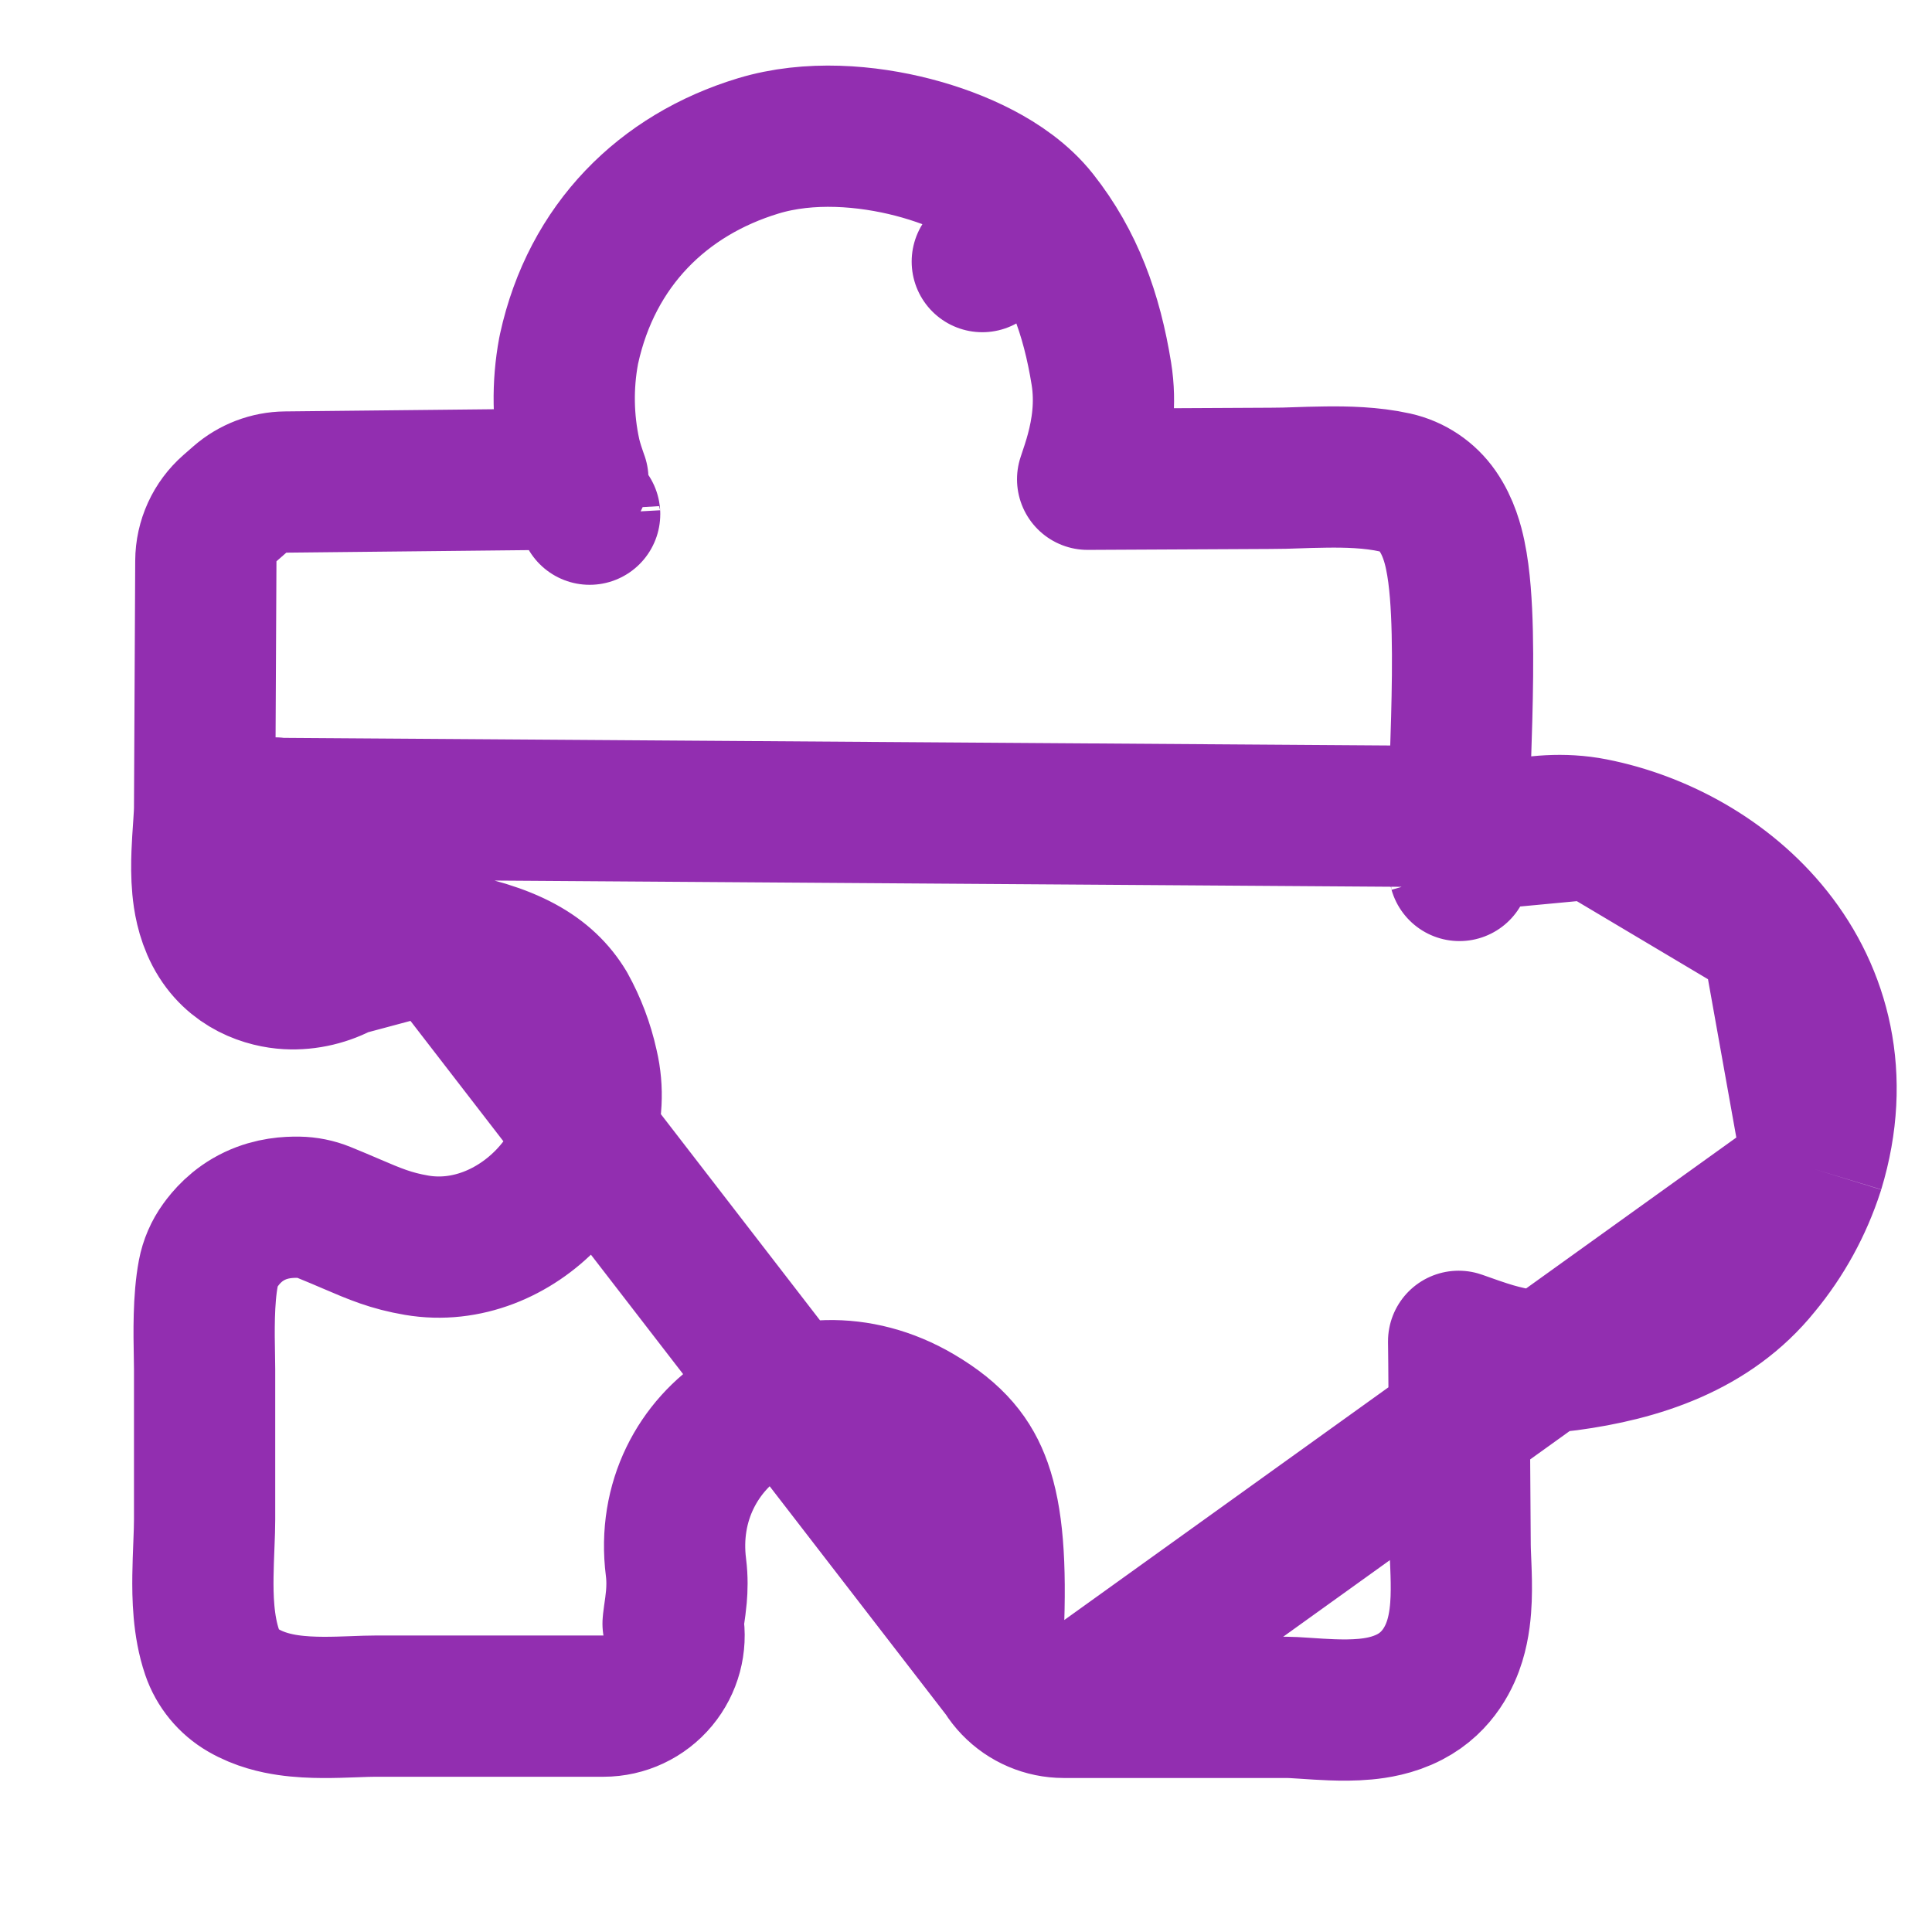 <svg width="383" height="383" viewBox="0 0 383 383" fill="none" xmlns="http://www.w3.org/2000/svg">
<path d="M200.769 334.158C198.128 331.405 196.726 327.693 196.886 323.881C197.479 309.776 196.73 300.906 194.5 294.61C192.564 289.14 189.22 284.796 181.998 280.544C158.309 266.593 130.683 284.542 134.007 310.726C134.295 312.995 134.221 315.014 134.086 316.568C133.975 317.835 133.788 319.114 133.671 319.916C133.654 320.034 133.638 320.142 133.624 320.238C133.476 321.27 133.442 321.736 133.431 321.881C134.114 325.9 133.011 330.022 130.402 333.166C127.742 336.371 123.794 338.225 119.629 338.225L74.375 338.225C73.259 338.225 71.954 338.273 70.223 338.338L69.948 338.348C68.209 338.412 66.109 338.487 64.014 338.477C61.945 338.466 59.508 338.374 57.072 338.015C54.794 337.679 51.487 336.972 48.291 335.125C45.359 333.432 43.141 330.733 42.046 327.529C40.255 322.29 40.181 316.347 40.23 312.435C40.256 310.392 40.338 308.331 40.409 306.542L40.424 306.169C40.503 304.196 40.56 302.607 40.56 301.242L40.56 271.413C40.56 270.69 40.543 269.79 40.524 268.761C40.44 264.357 40.311 257.609 41.294 252.424C41.678 250.397 42.506 248.48 43.718 246.81C44.766 245.366 46.87 242.766 50.543 241.036C53.947 239.433 57.19 239.295 59.163 239.323C60.895 239.348 62.607 239.693 64.213 240.343C66.264 241.173 68.015 241.923 69.594 242.6C74.302 244.619 77.489 245.985 82.596 246.855C102.295 250.207 121.003 230.273 116.523 211.308C116.508 211.242 116.492 211.175 116.478 211.108C115.595 207.111 114.138 203.265 112.153 199.688C108.221 193.162 101.107 188.833 86.758 186.449L200.769 334.158ZM200.769 334.158C203.409 336.912 207.059 338.469 210.874 338.469M200.769 334.158L210.874 338.469M210.874 338.469L210.875 338.469L255.152 338.469C255.811 338.469 256.828 338.524 258.527 338.637C258.694 338.648 258.867 338.66 259.045 338.672C260.482 338.769 262.252 338.888 264 338.951C265.946 339.022 268.301 339.043 270.649 338.823C272.708 338.63 276.129 338.147 279.469 336.4C285.272 333.397 287.512 328.121 288.385 325.297C289.33 322.24 289.577 319.171 289.66 316.967C289.748 314.632 289.673 312.299 289.601 310.475C289.582 309.976 289.563 309.526 289.546 309.115C289.492 307.824 289.455 306.924 289.455 306.132L289.455 306.103C289.455 306.081 289.455 306.058 289.455 306.035L289.21 270.433C289.21 270.417 289.21 270.401 289.21 270.385C289.209 269.362 289.192 268.187 289.176 267.157C289.169 266.703 289.163 266.277 289.159 265.905C291.196 266.635 294.052 267.651 296.122 268.247C299.905 269.337 305.076 270.417 310.836 269.642L310.837 269.641C324.776 267.764 339.24 263.208 348.928 251.168C353.627 245.49 357.206 238.969 359.472 231.954C359.497 231.878 359.521 231.802 359.544 231.726M210.874 338.469L359.544 231.726M40.56 160.166L40.56 160.099L40.805 111.199C40.825 107.186 42.567 103.374 45.589 100.731L47.545 99.02C50.059 96.822 53.276 95.594 56.615 95.559C75.926 95.357 95.24 95.155 114.557 94.952C114.485 94.754 114.415 94.558 114.346 94.364C113.958 93.265 113.505 91.904 113.144 90.455C113.111 90.325 113.081 90.194 113.052 90.063C111.577 83.334 111.462 76.377 112.716 69.603C112.744 69.453 112.774 69.304 112.807 69.155C117.318 48.564 131.448 34.65 150.302 28.926L150.302 28.926C160.467 25.84 171.905 26.858 180.991 29.207C185.702 30.425 190.307 32.132 194.375 34.261C198.244 36.286 202.551 39.172 205.716 43.181M40.56 160.166L289.21 161.881C289.211 159.696 289.327 156.271 289.477 151.841C289.493 151.373 289.51 150.893 289.526 150.402C289.694 145.436 289.879 139.616 289.929 133.911C289.979 128.264 289.901 122.403 289.491 117.407C289.287 114.921 288.978 112.341 288.473 109.959C288.053 107.978 287.181 104.473 284.998 101.33C282.991 98.439 279.968 96.41 276.532 95.647C271.842 94.606 266.808 94.523 262.89 94.57C260.374 94.599 258.655 94.66 257.105 94.715C255.453 94.774 253.994 94.825 251.971 94.825L251.899 94.826C239.803 94.888 227.707 94.949 215.613 95.01C216.209 93.272 216.852 91.307 217.299 89.629C218.402 85.494 219.309 80.12 218.336 74.081C216.434 62.271 212.785 52.13 205.716 43.181M40.56 160.166C40.56 160.858 40.502 161.909 40.383 163.641C40.371 163.821 40.358 164.008 40.345 164.201C40.244 165.662 40.12 167.456 40.053 169.226C39.978 171.215 39.953 173.613 40.177 176.007C40.378 178.165 40.881 181.624 42.643 184.993M40.56 160.166L67.957 191.482M205.716 43.181L194.73 51.858L205.716 43.181C205.716 43.181 205.716 43.181 205.716 43.181ZM359.544 231.726C365.101 213.47 360.764 197.297 351.249 185.361M359.544 231.726L351.249 185.361M67.957 191.482C64.836 193.214 60.959 194.231 56.992 194.007C53.023 193.783 46.287 191.961 42.643 184.993M67.957 191.482C74.271 187.978 80.335 185.382 86.757 186.448L67.957 191.482ZM42.643 184.993L55.049 178.505M42.643 184.993C42.643 184.994 42.643 184.994 42.644 184.994L55.049 178.505M55.049 178.505C53.585 175.707 53.978 170.005 54.312 165.17C54.44 163.301 54.56 161.562 54.56 160.169L61.164 179.24C59.241 180.309 56.103 180.521 55.049 178.505ZM289.13 166.795C289.125 167.067 289.12 167.33 289.117 167.585C289.596 167.447 290.143 167.284 290.743 167.106C293.225 166.371 296.599 165.371 299.68 164.718C304.085 163.786 309.74 163.083 315.827 164.28L289.13 166.795ZM289.13 166.795C289.137 166.465 289.145 166.109 289.153 165.735M289.13 166.795L289.153 165.735M289.153 165.735C289.18 164.535 289.21 163.154 289.21 161.883L289.153 165.735ZM351.249 185.361C342.135 173.927 328.7 166.812 315.829 164.281L351.249 185.361ZM116.896 101.998C116.895 101.997 116.892 101.975 116.89 101.932C116.895 101.977 116.896 101.999 116.896 101.998ZM289.31 172.513C289.319 172.544 289.322 172.56 289.322 172.561C289.322 172.561 289.317 172.545 289.31 172.513Z" stroke="#922EB0" stroke-width="28" stroke-linejoin="round"/>
</svg>
